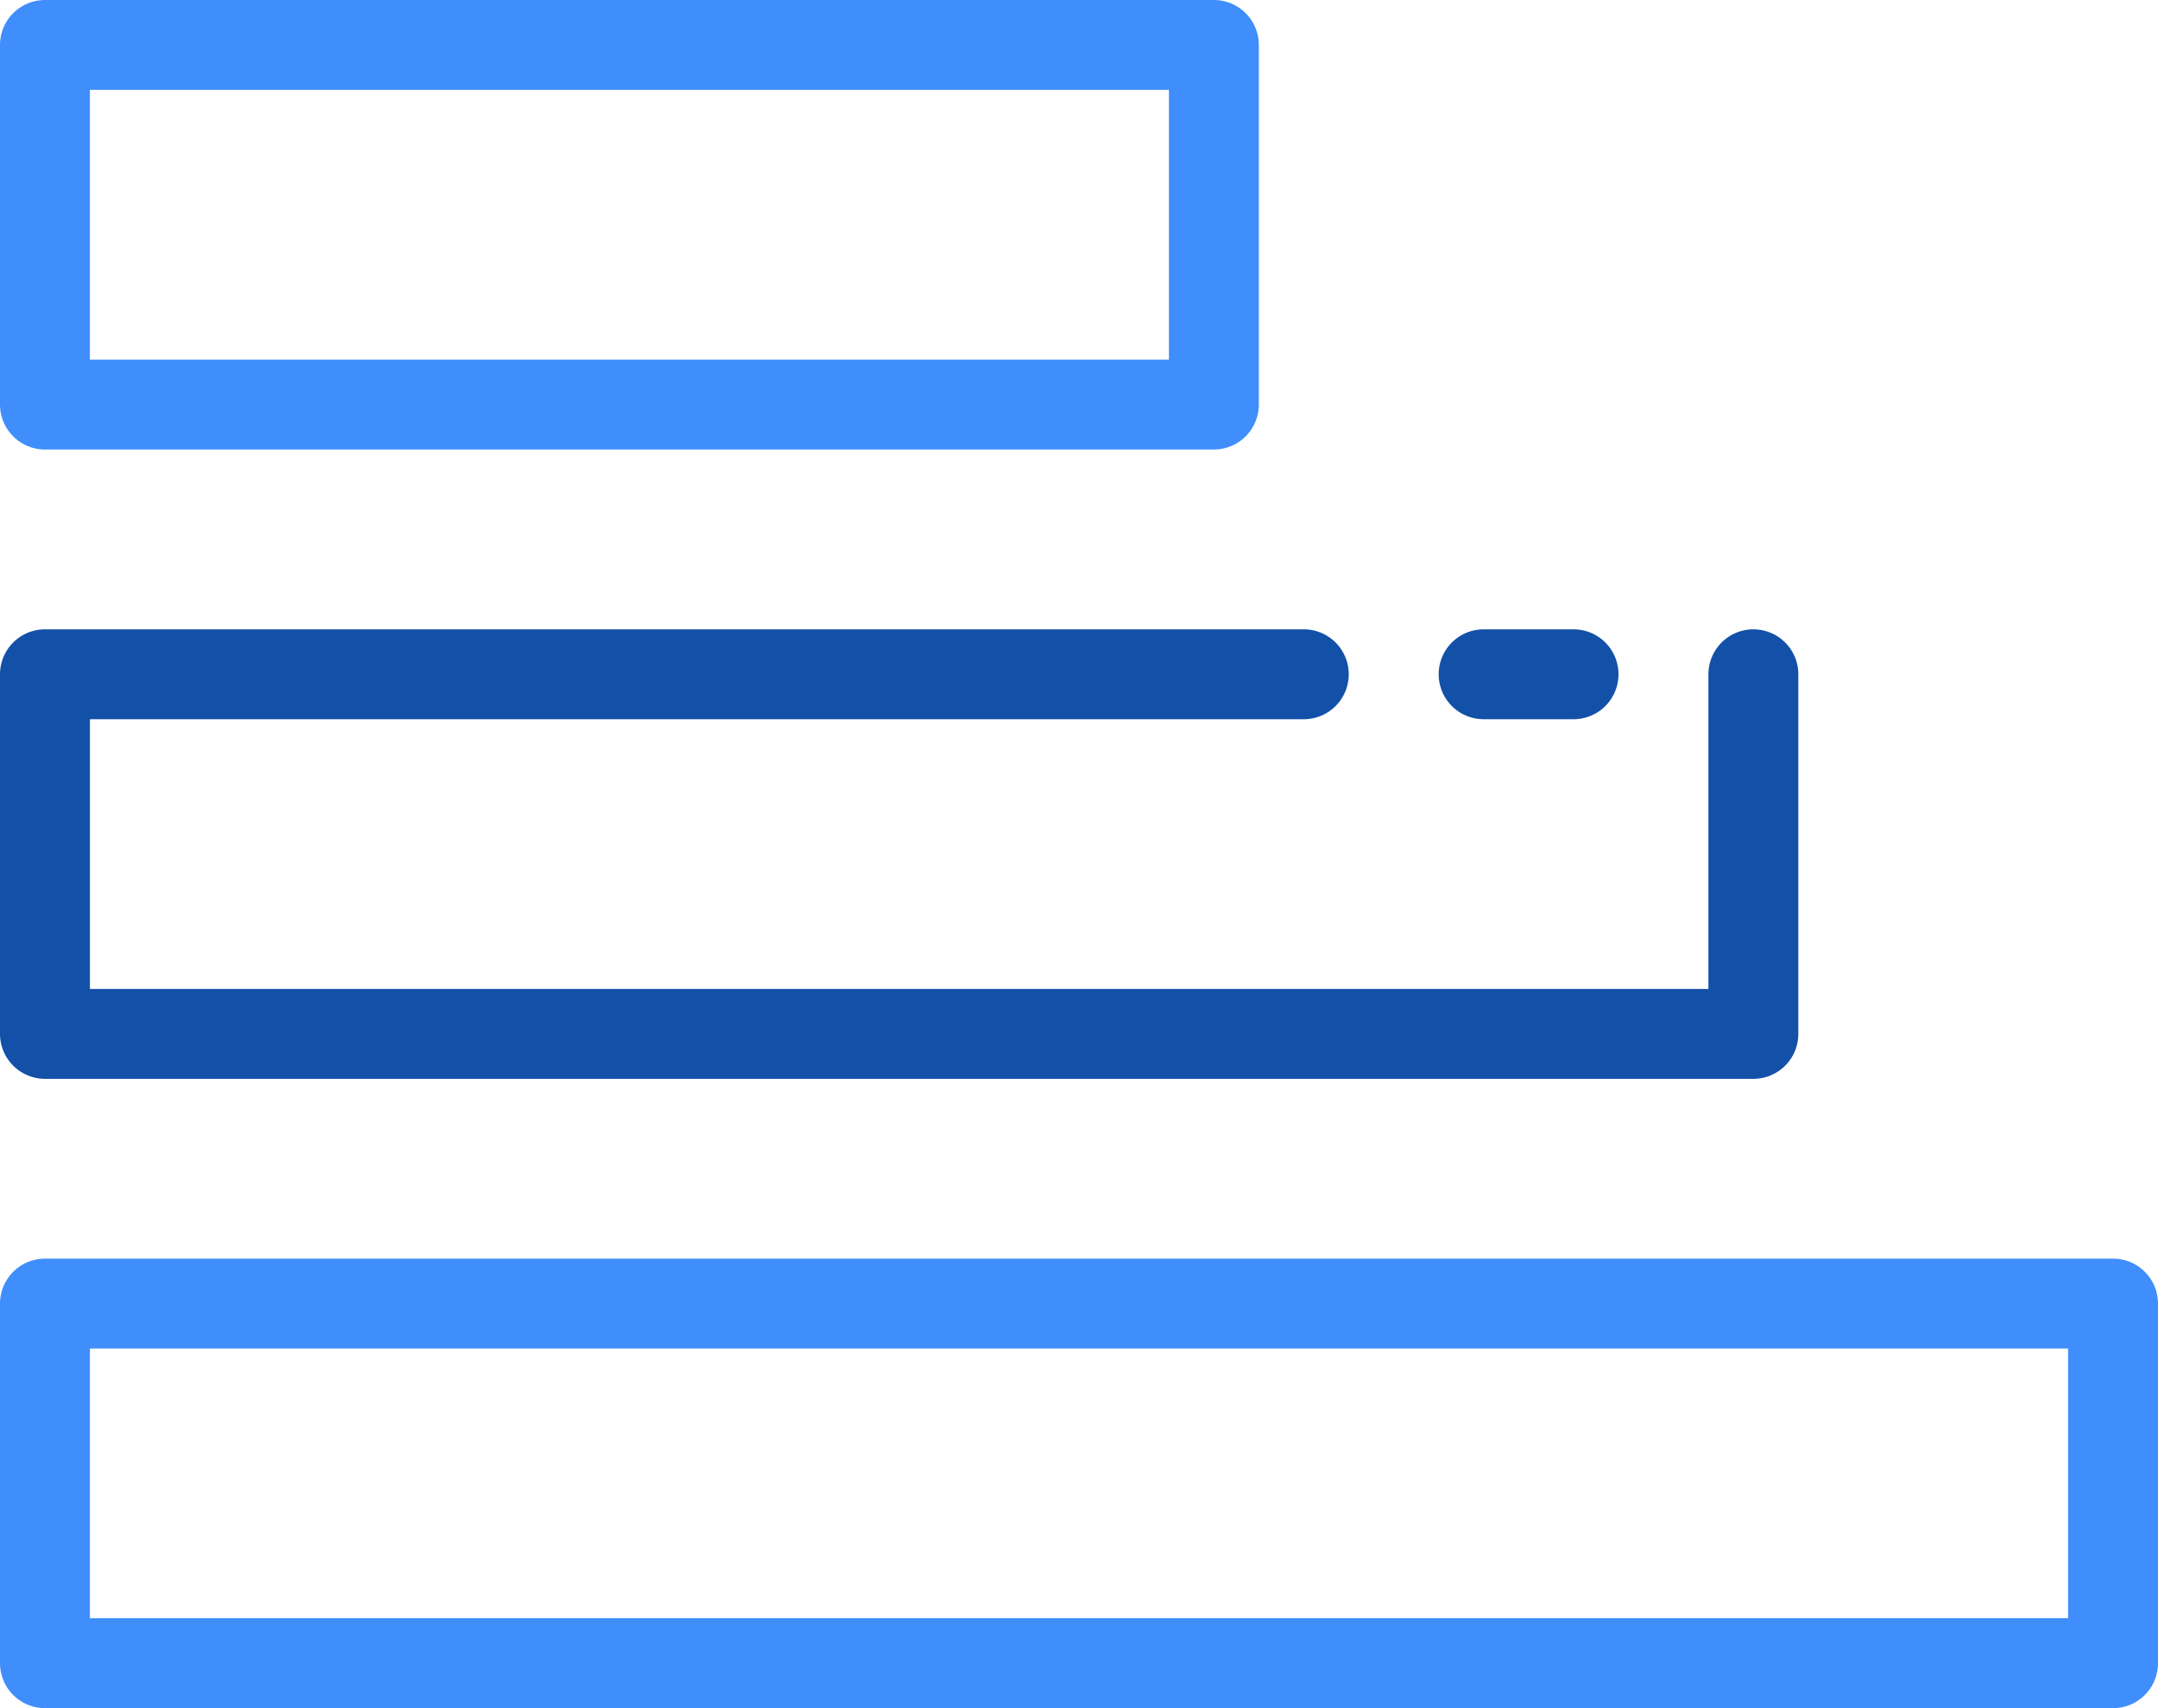 <?xml version="1.0" encoding="UTF-8"?>
<svg width="24px" height="19px" viewBox="0 0 24 19" version="1.1" xmlns="http://www.w3.org/2000/svg" xmlns:xlink="http://www.w3.org/1999/xlink">
    <!-- Generator: Sketch 48 (47235) - http://www.bohemiancoding.com/sketch -->
    <title>ICO/Timeline Copy 4</title>
    <desc>Created with Sketch.</desc>
    <defs></defs>
    <g id="Menu" stroke="none" stroke-width="1" fill="none" fill-rule="evenodd" transform="translate(-24, -320)" stroke-linecap="round" stroke-linejoin="round">
        <g id="ICO/Timeline" transform="translate(24, 318)">
            <g id="Page-1" transform="translate(0, 2)">
                <polygon id="Stroke-1" stroke="#3F8EFC" points="0.5 4.5 13.5 4.5 13.5 0.5 0.5 0.5"></polygon>
                <polyline id="Stroke-3" stroke="#1350A8" points="19.5 7.5 19.5 11.5 0.5 11.5 0.5 7.5 14.5 7.5"></polyline>
                <polygon id="Stroke-4" stroke="#3F8EFC" points="0.5 18.5 23.5 18.5 23.5 14.5 0.5 14.5"></polygon>
                <path d="M16.5,7.5 L17.5,7.5" id="Stroke-6" stroke="#1350A8"></path>
            </g>
        </g>
    </g>
</svg>